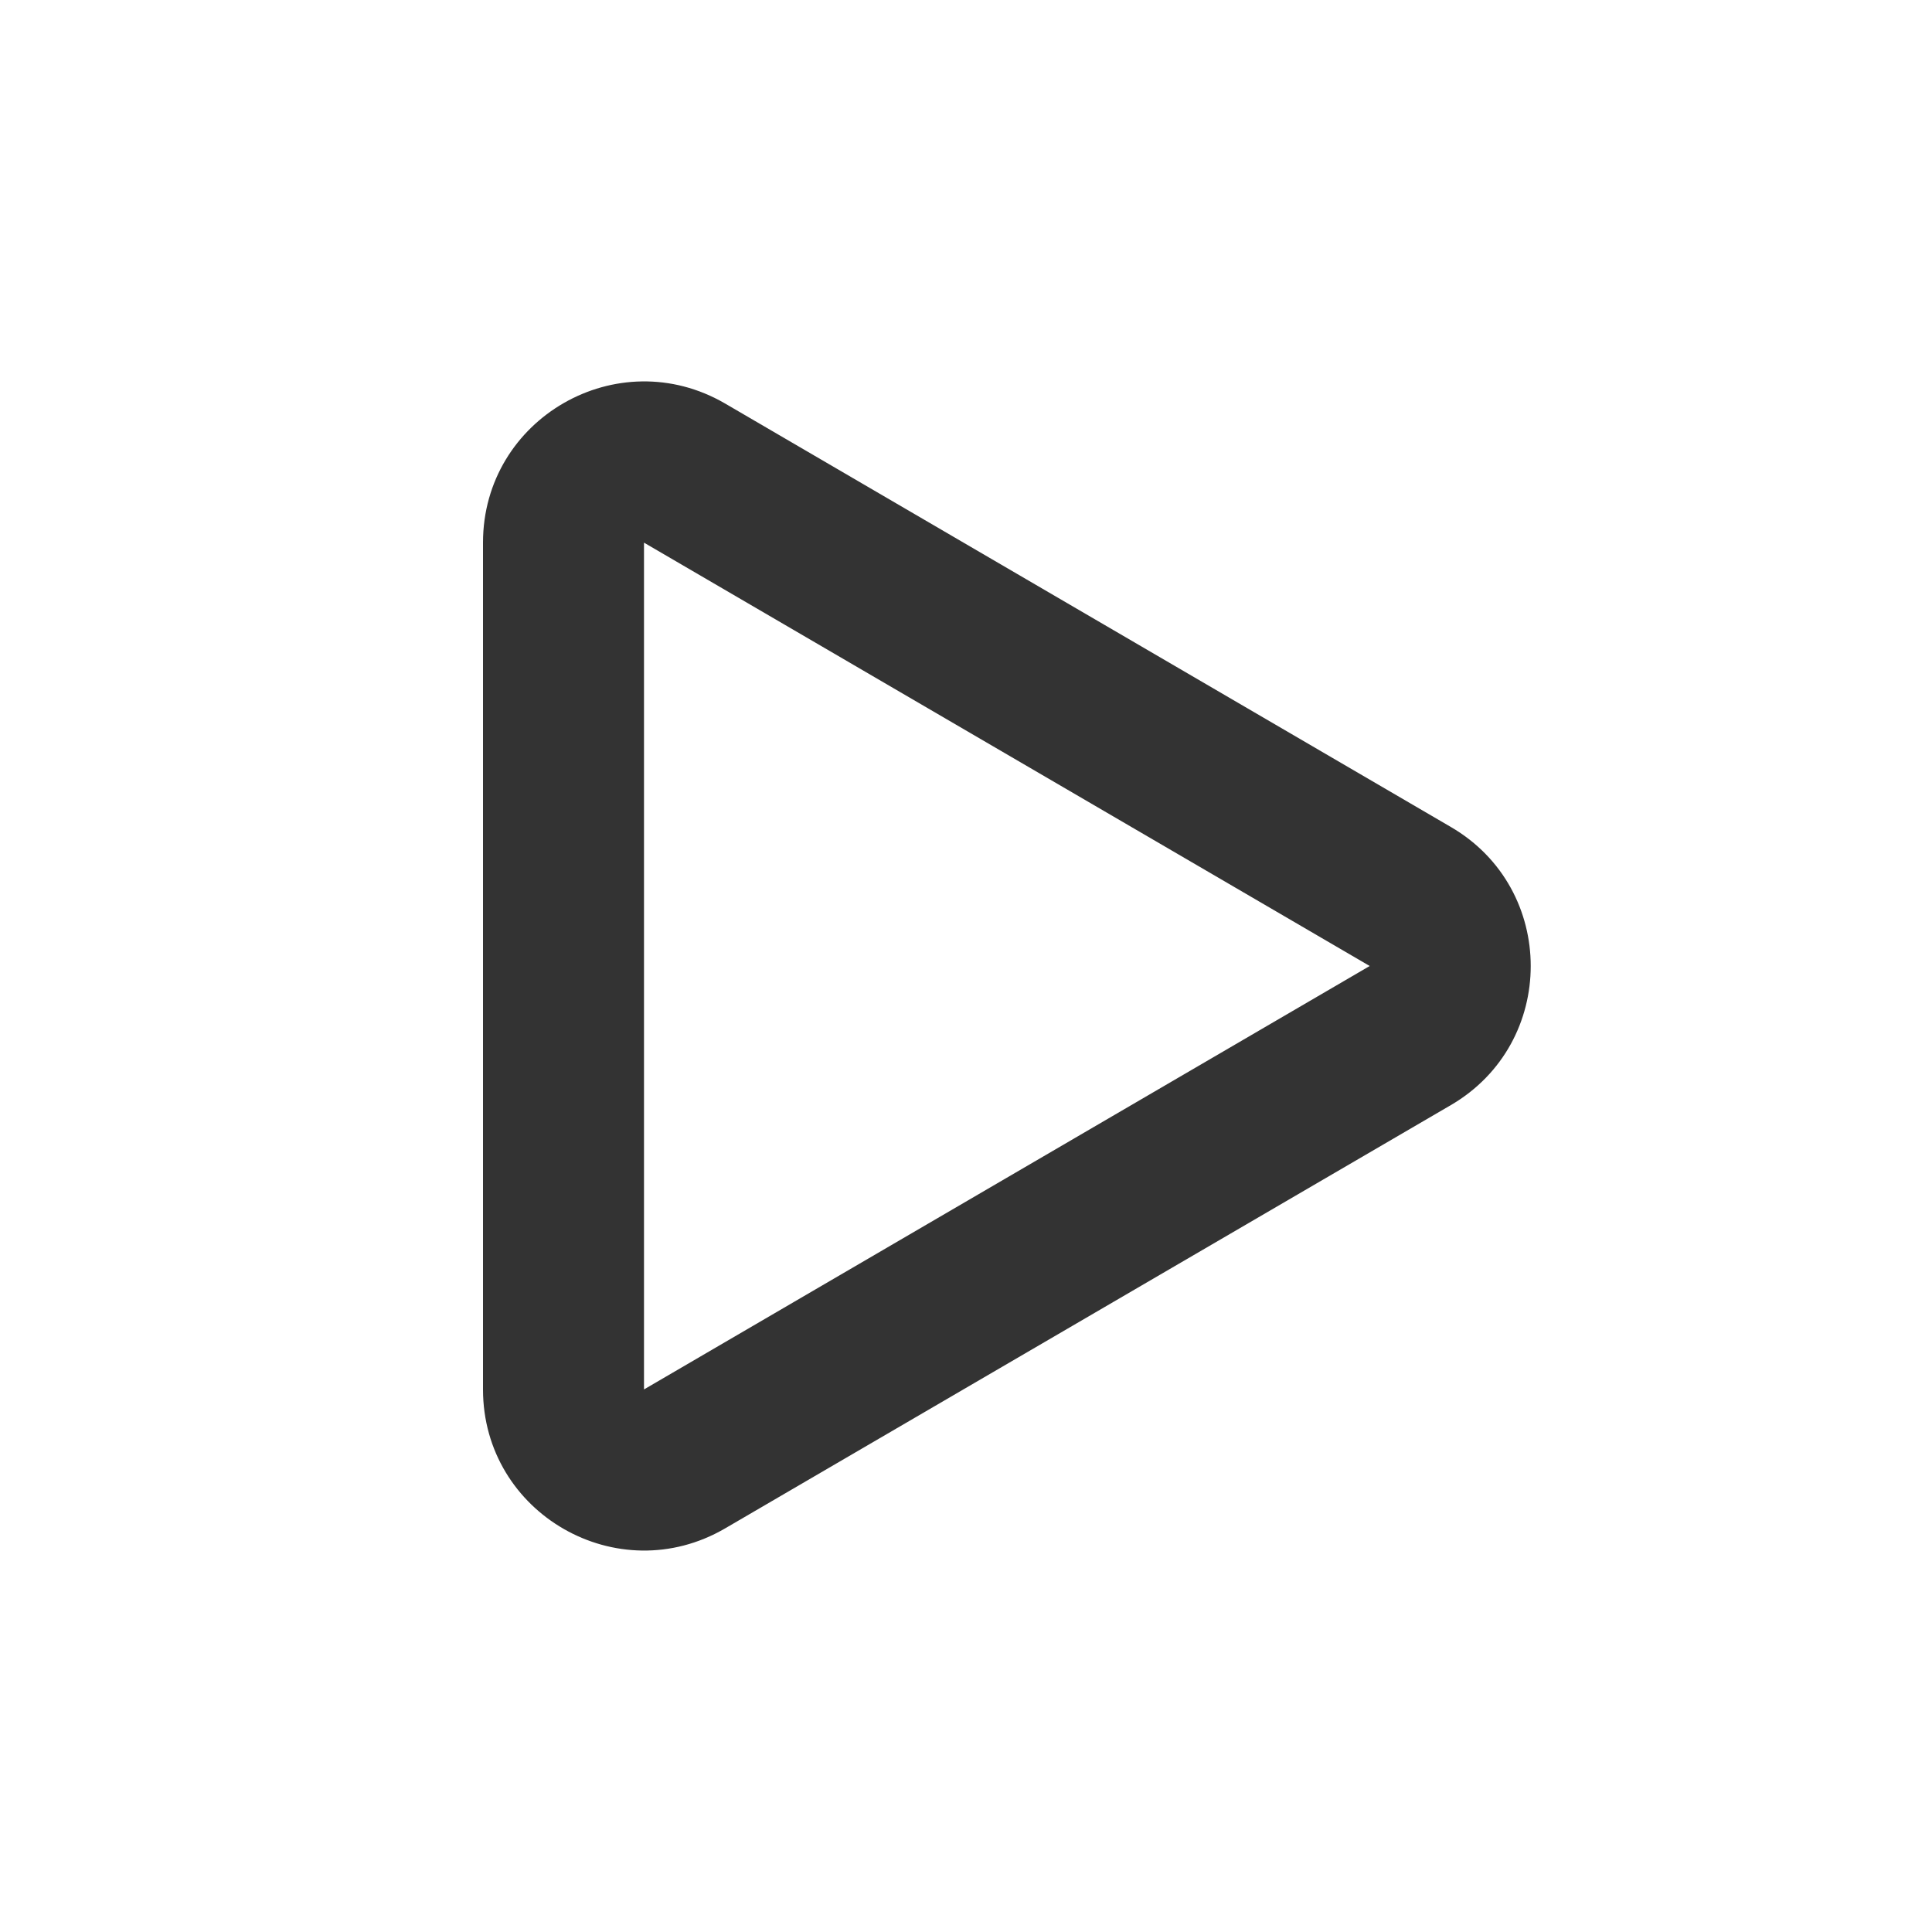 <?xml version="1.0" standalone="no"?><!DOCTYPE svg PUBLIC "-//W3C//DTD SVG 1.1//EN" "http://www.w3.org/Graphics/SVG/1.1/DTD/svg11.dtd"><svg class="icon" width="200px" height="200.00px" viewBox="0 0 1024 1024" version="1.1" xmlns="http://www.w3.org/2000/svg"><path fill="#333333" d="M256 287.616c0-65.877 71.424-106.88 128.341-73.728l384.64 224.427c56.448 32.896 56.448 114.475 0 147.413l-384.64 224.341C327.424 843.264 256 802.261 256 736.427V287.616zM725.973 512L341.333 287.616V736.427L725.973 512z"  /></svg>